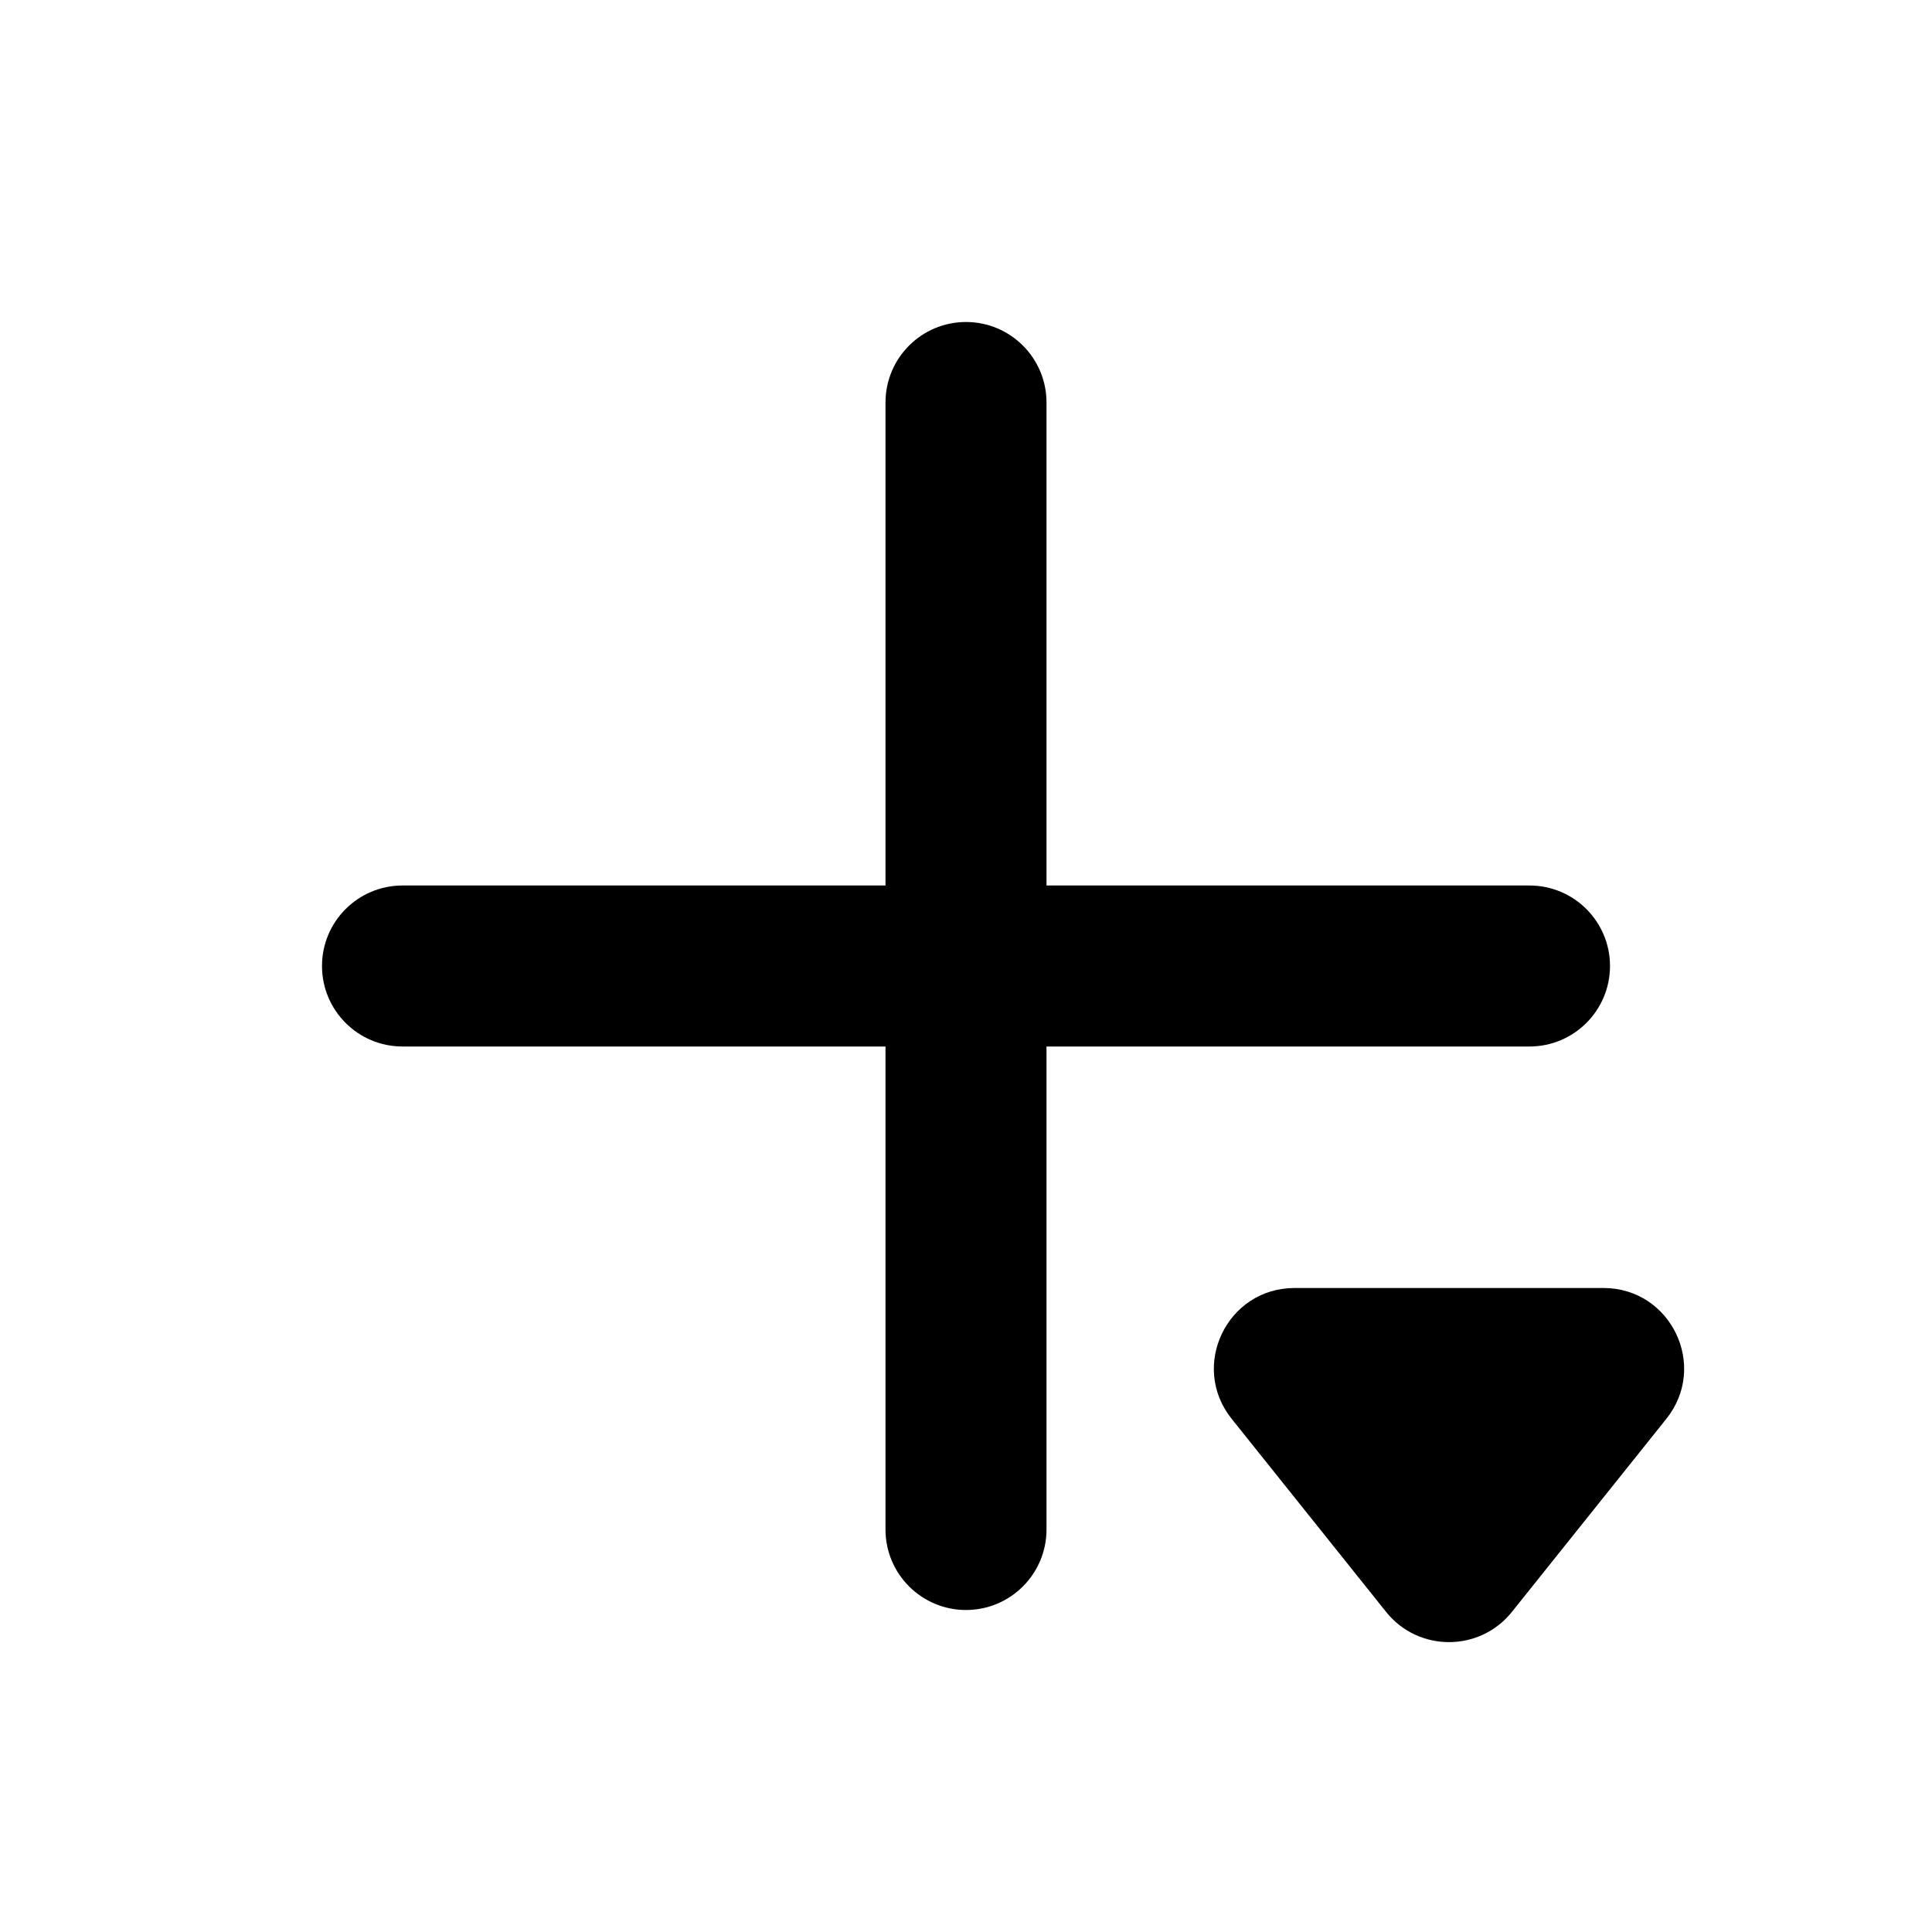 <svg width="24" height="24" viewBox="0 0 24 24" fill="none" xmlns="http://www.w3.org/2000/svg">
<path fill-rule="evenodd" clip-rule="evenodd" d="M12 4C12.552 4 13 4.448 13 5V11H19C19.552 11 20 11.448 20 12C20 12.552 19.552 13 19 13H13V19C13 19.552 12.552 20 12 20C11.448 20 11 19.552 11 19V13H5C4.448 13 4 12.552 4 12C4 11.448 4.448 11 5 11H11V5C11 4.448 11.448 4 12 4ZM16.081 16H19.919C20.758 16 21.224 16.97 20.7 17.625L18.781 20.024C18.381 20.524 17.619 20.524 17.219 20.024L15.3 17.625C14.776 16.97 15.242 16 16.081 16Z" fill="currentColor"/>
</svg>
